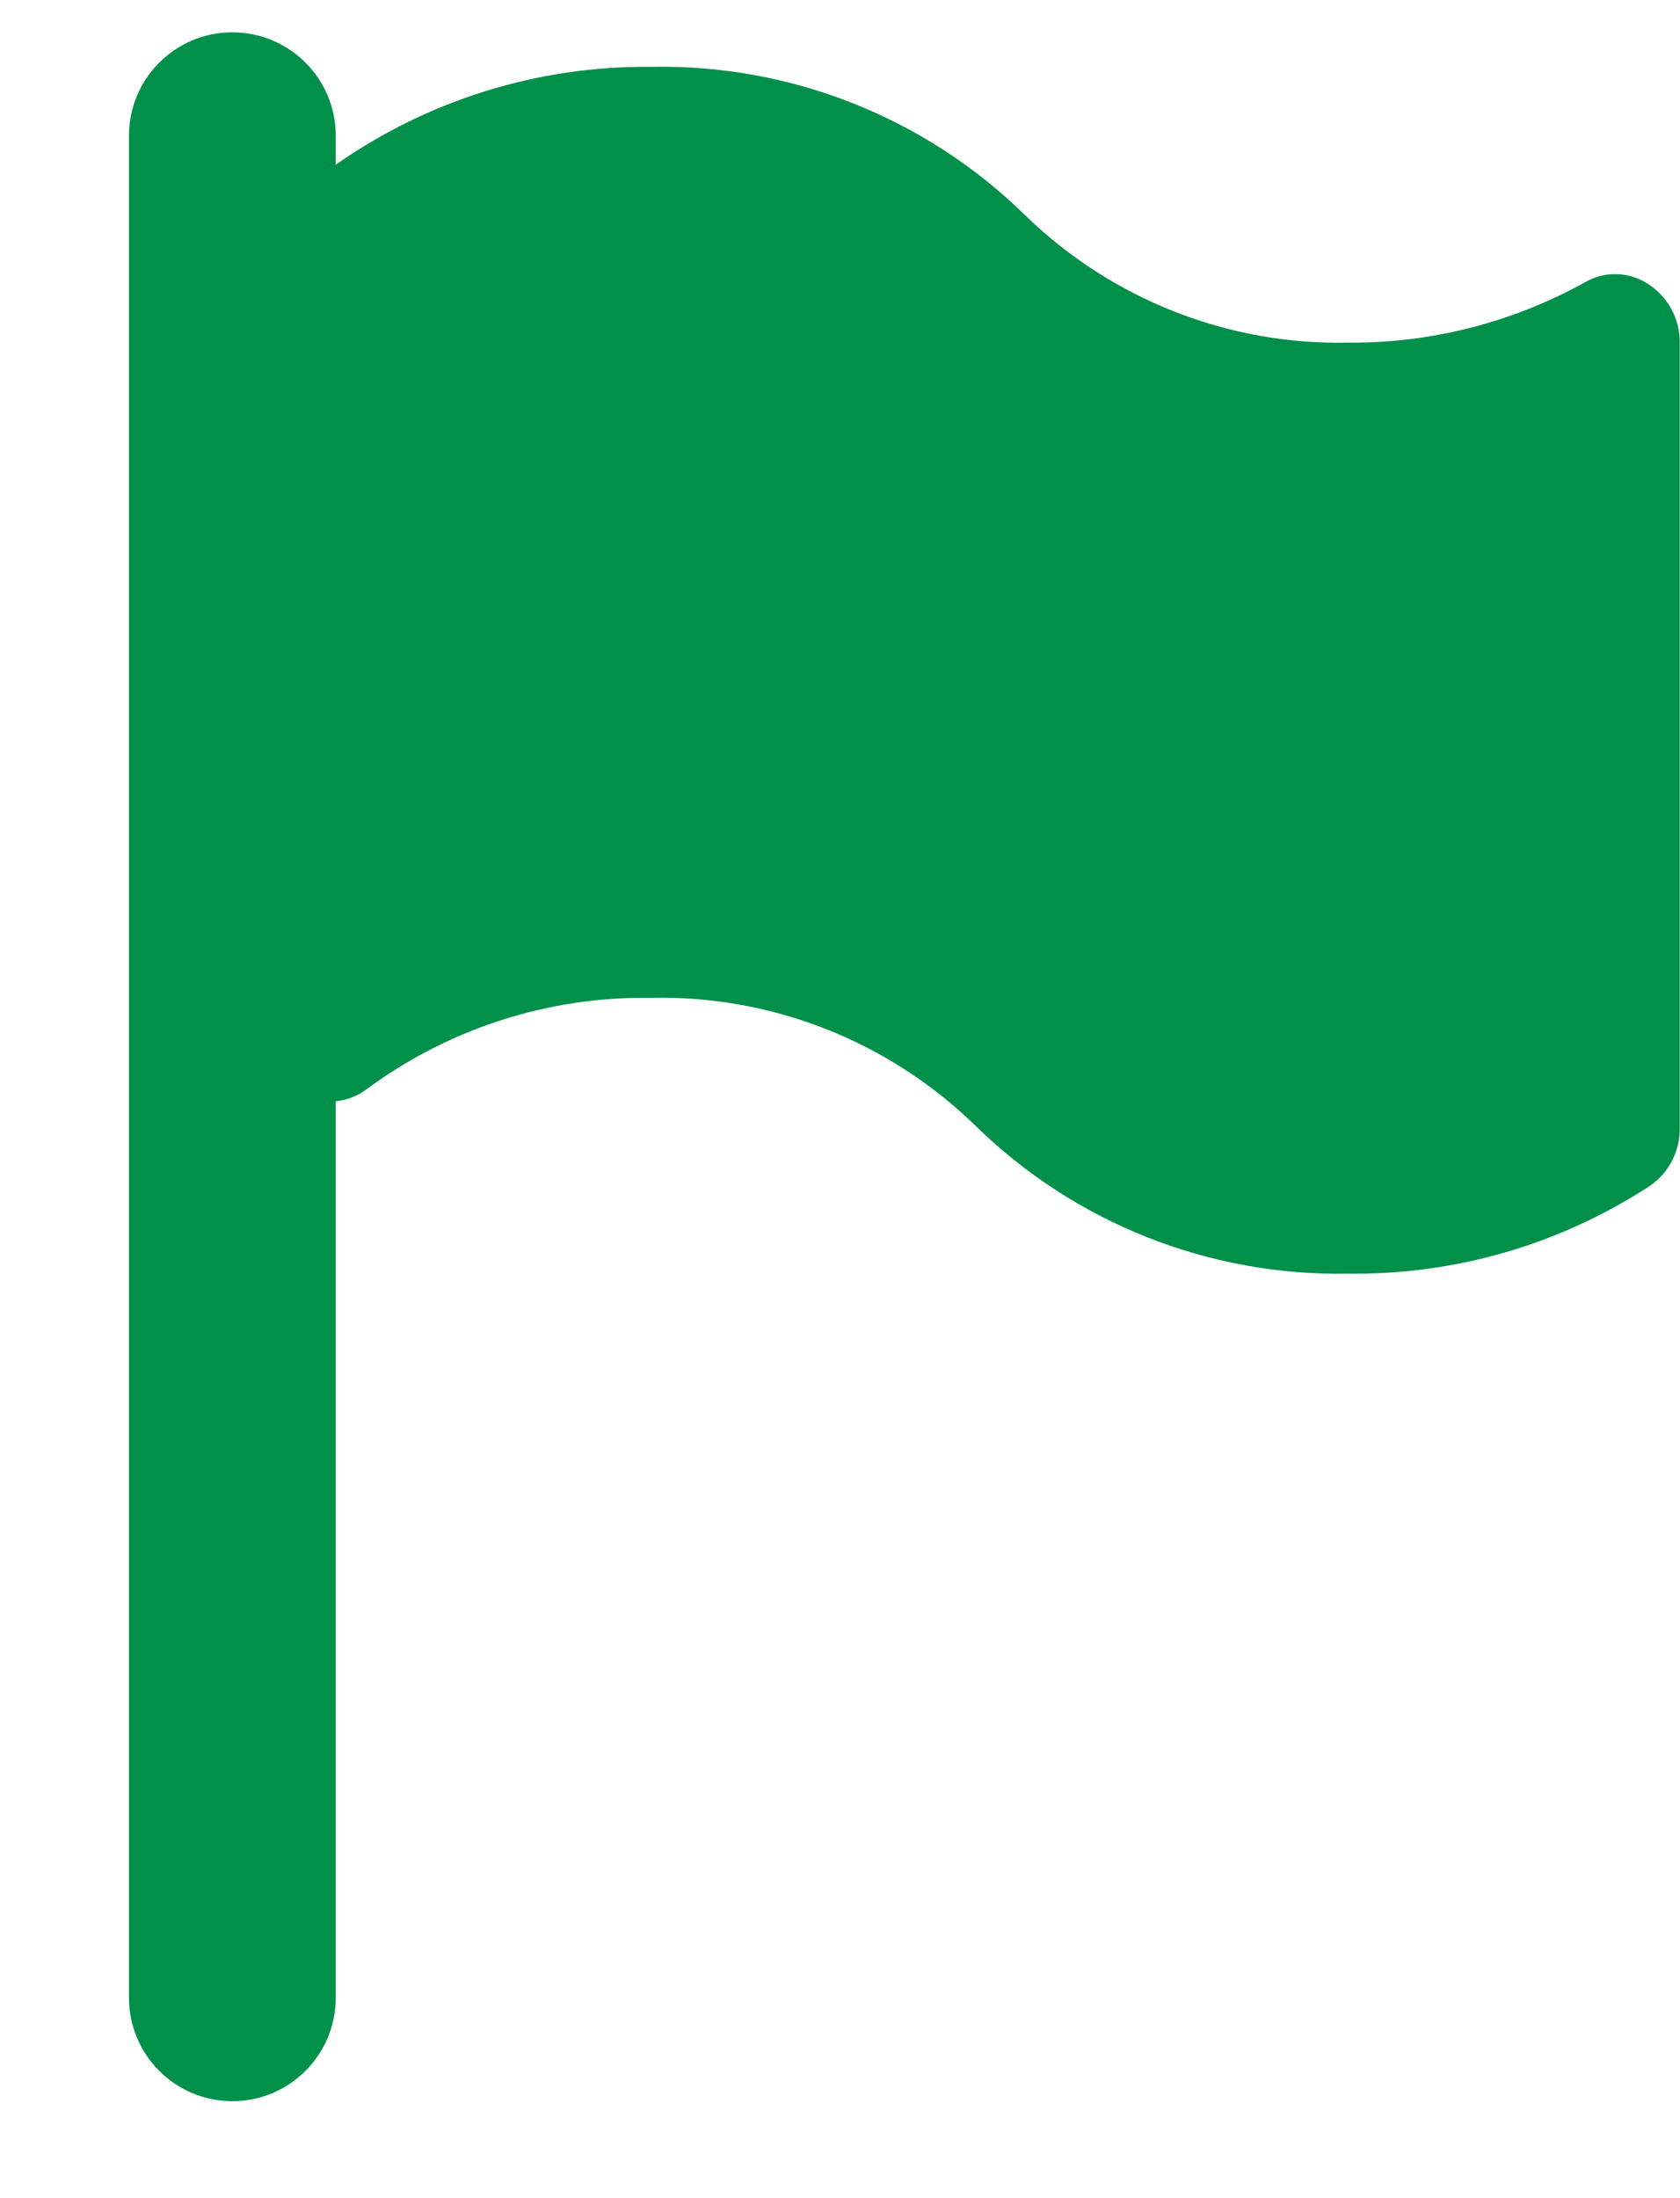 <svg width="13" height="17" viewBox="0 0 13 17" fill="none" xmlns="http://www.w3.org/2000/svg">
<path d="M12.731 2.183C12.587 2.099 12.409 2.099 12.265 2.183C11.706 2.493 11.077 2.654 10.438 2.65C9.504 2.671 8.601 2.315 7.931 1.663C7.159 0.907 6.114 0.494 5.033 0.517C4.162 0.509 3.311 0.774 2.598 1.274V1.05C2.598 0.608 2.24 0.25 1.798 0.25C1.356 0.25 0.998 0.608 0.998 1.05V15.45C0.998 15.892 1.356 16.25 1.798 16.25C2.24 16.25 2.598 15.892 2.598 15.45V8.517C2.686 8.508 2.771 8.475 2.841 8.421C3.475 7.953 4.245 7.706 5.033 7.717C5.969 7.695 6.874 8.051 7.545 8.703C8.316 9.459 9.359 9.872 10.438 9.85C11.265 9.86 12.076 9.623 12.769 9.17C12.917 9.067 13.003 8.897 12.998 8.717V2.65C13 2.458 12.898 2.279 12.731 2.183Z" fill="#00904A"/>
</svg>
